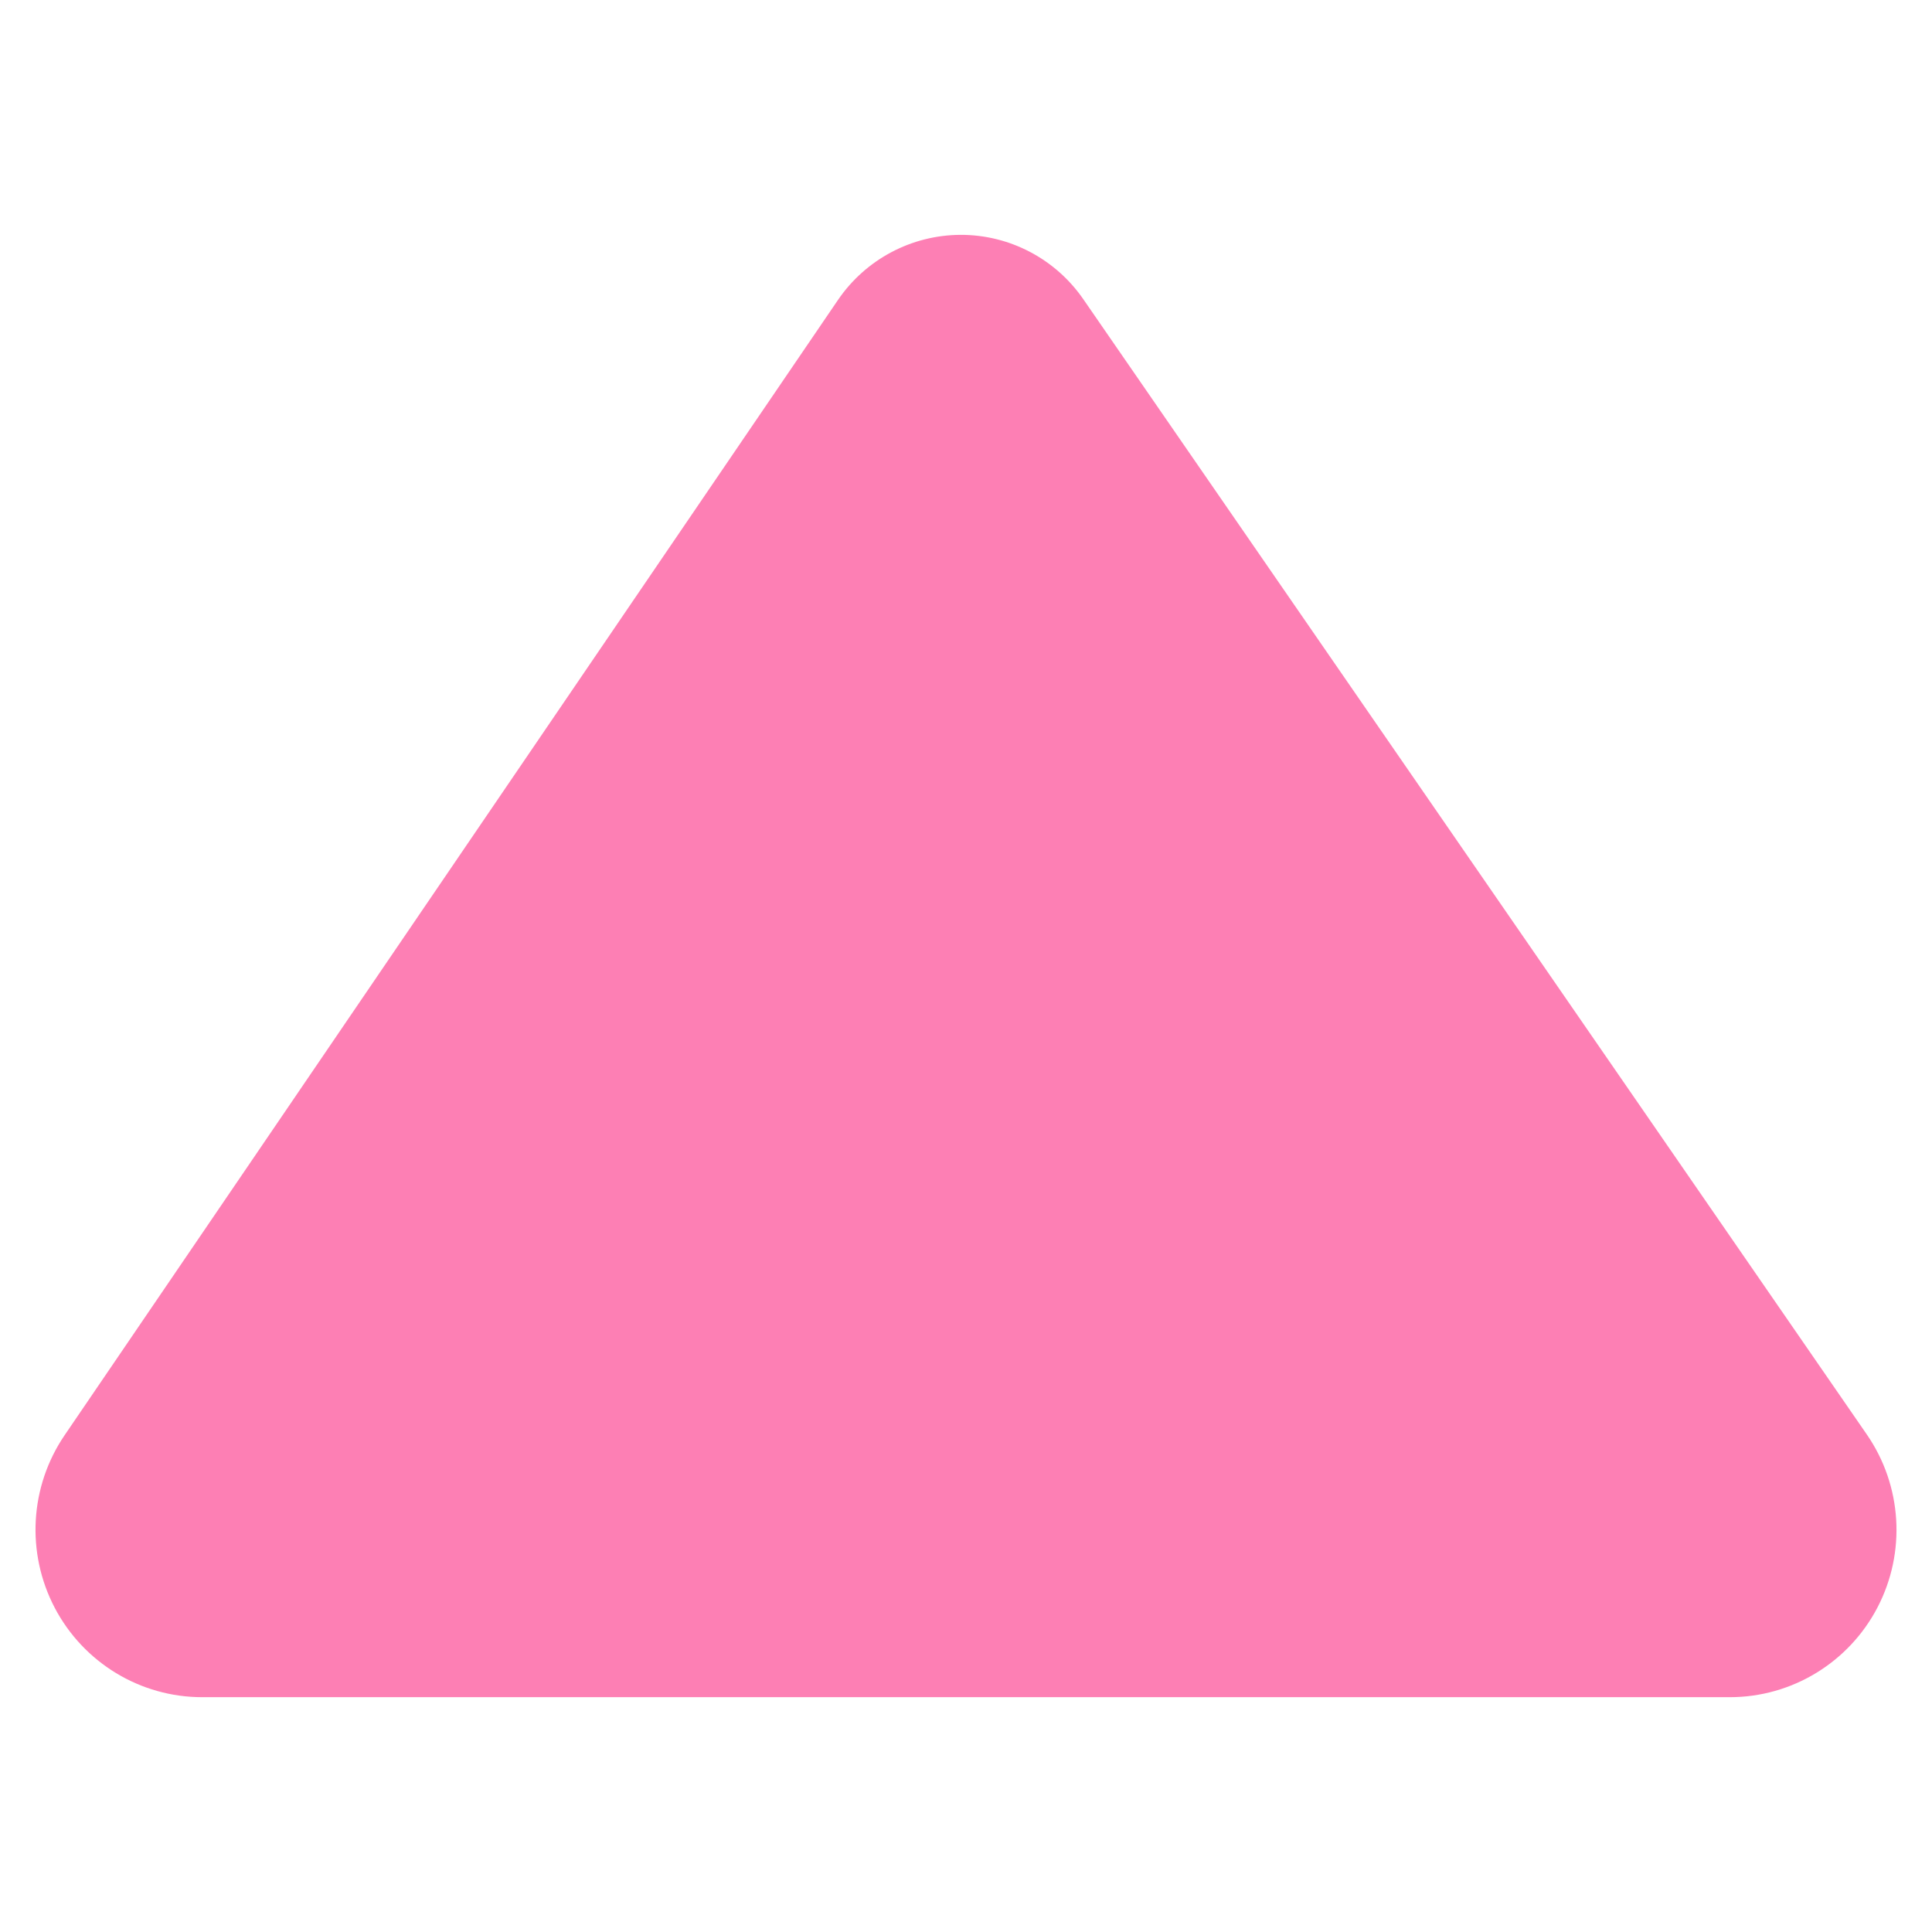 <?xml version="1.0" encoding="utf-8"?>
<!-- Generator: Adobe Illustrator 17.0.0, SVG Export Plug-In . SVG Version: 6.00 Build 0)  -->
<!DOCTYPE svg PUBLIC "-//W3C//DTD SVG 1.1//EN" "http://www.w3.org/Graphics/SVG/1.1/DTD/svg11.dtd">
<svg version="1.1" id="Capa_1" xmlns="http://www.w3.org/2000/svg" xmlns:xlink="http://www.w3.org/1999/xlink" x="0px" y="0px"
	 width="50px" height="50px" viewBox="0 0 50 50" enable-background="new 0 0 50 50" xml:space="preserve">
<path fill="#FD7FB4" d="M5.231,43.923h39.538c1.604,0,3.076-0.896,3.82-2.322c0.745-1.429,0.637-3.154-0.276-4.477L28.037,7.745
	c-0.722-1.048-1.912-1.671-3.18-1.667c-1.268,0.005-2.455,0.635-3.171,1.686L1.673,37.142c-0.904,1.328-1.002,3.046-0.256,4.469
	C2.164,43.032,3.631,43.923,5.231,43.923z"/>
</svg>
